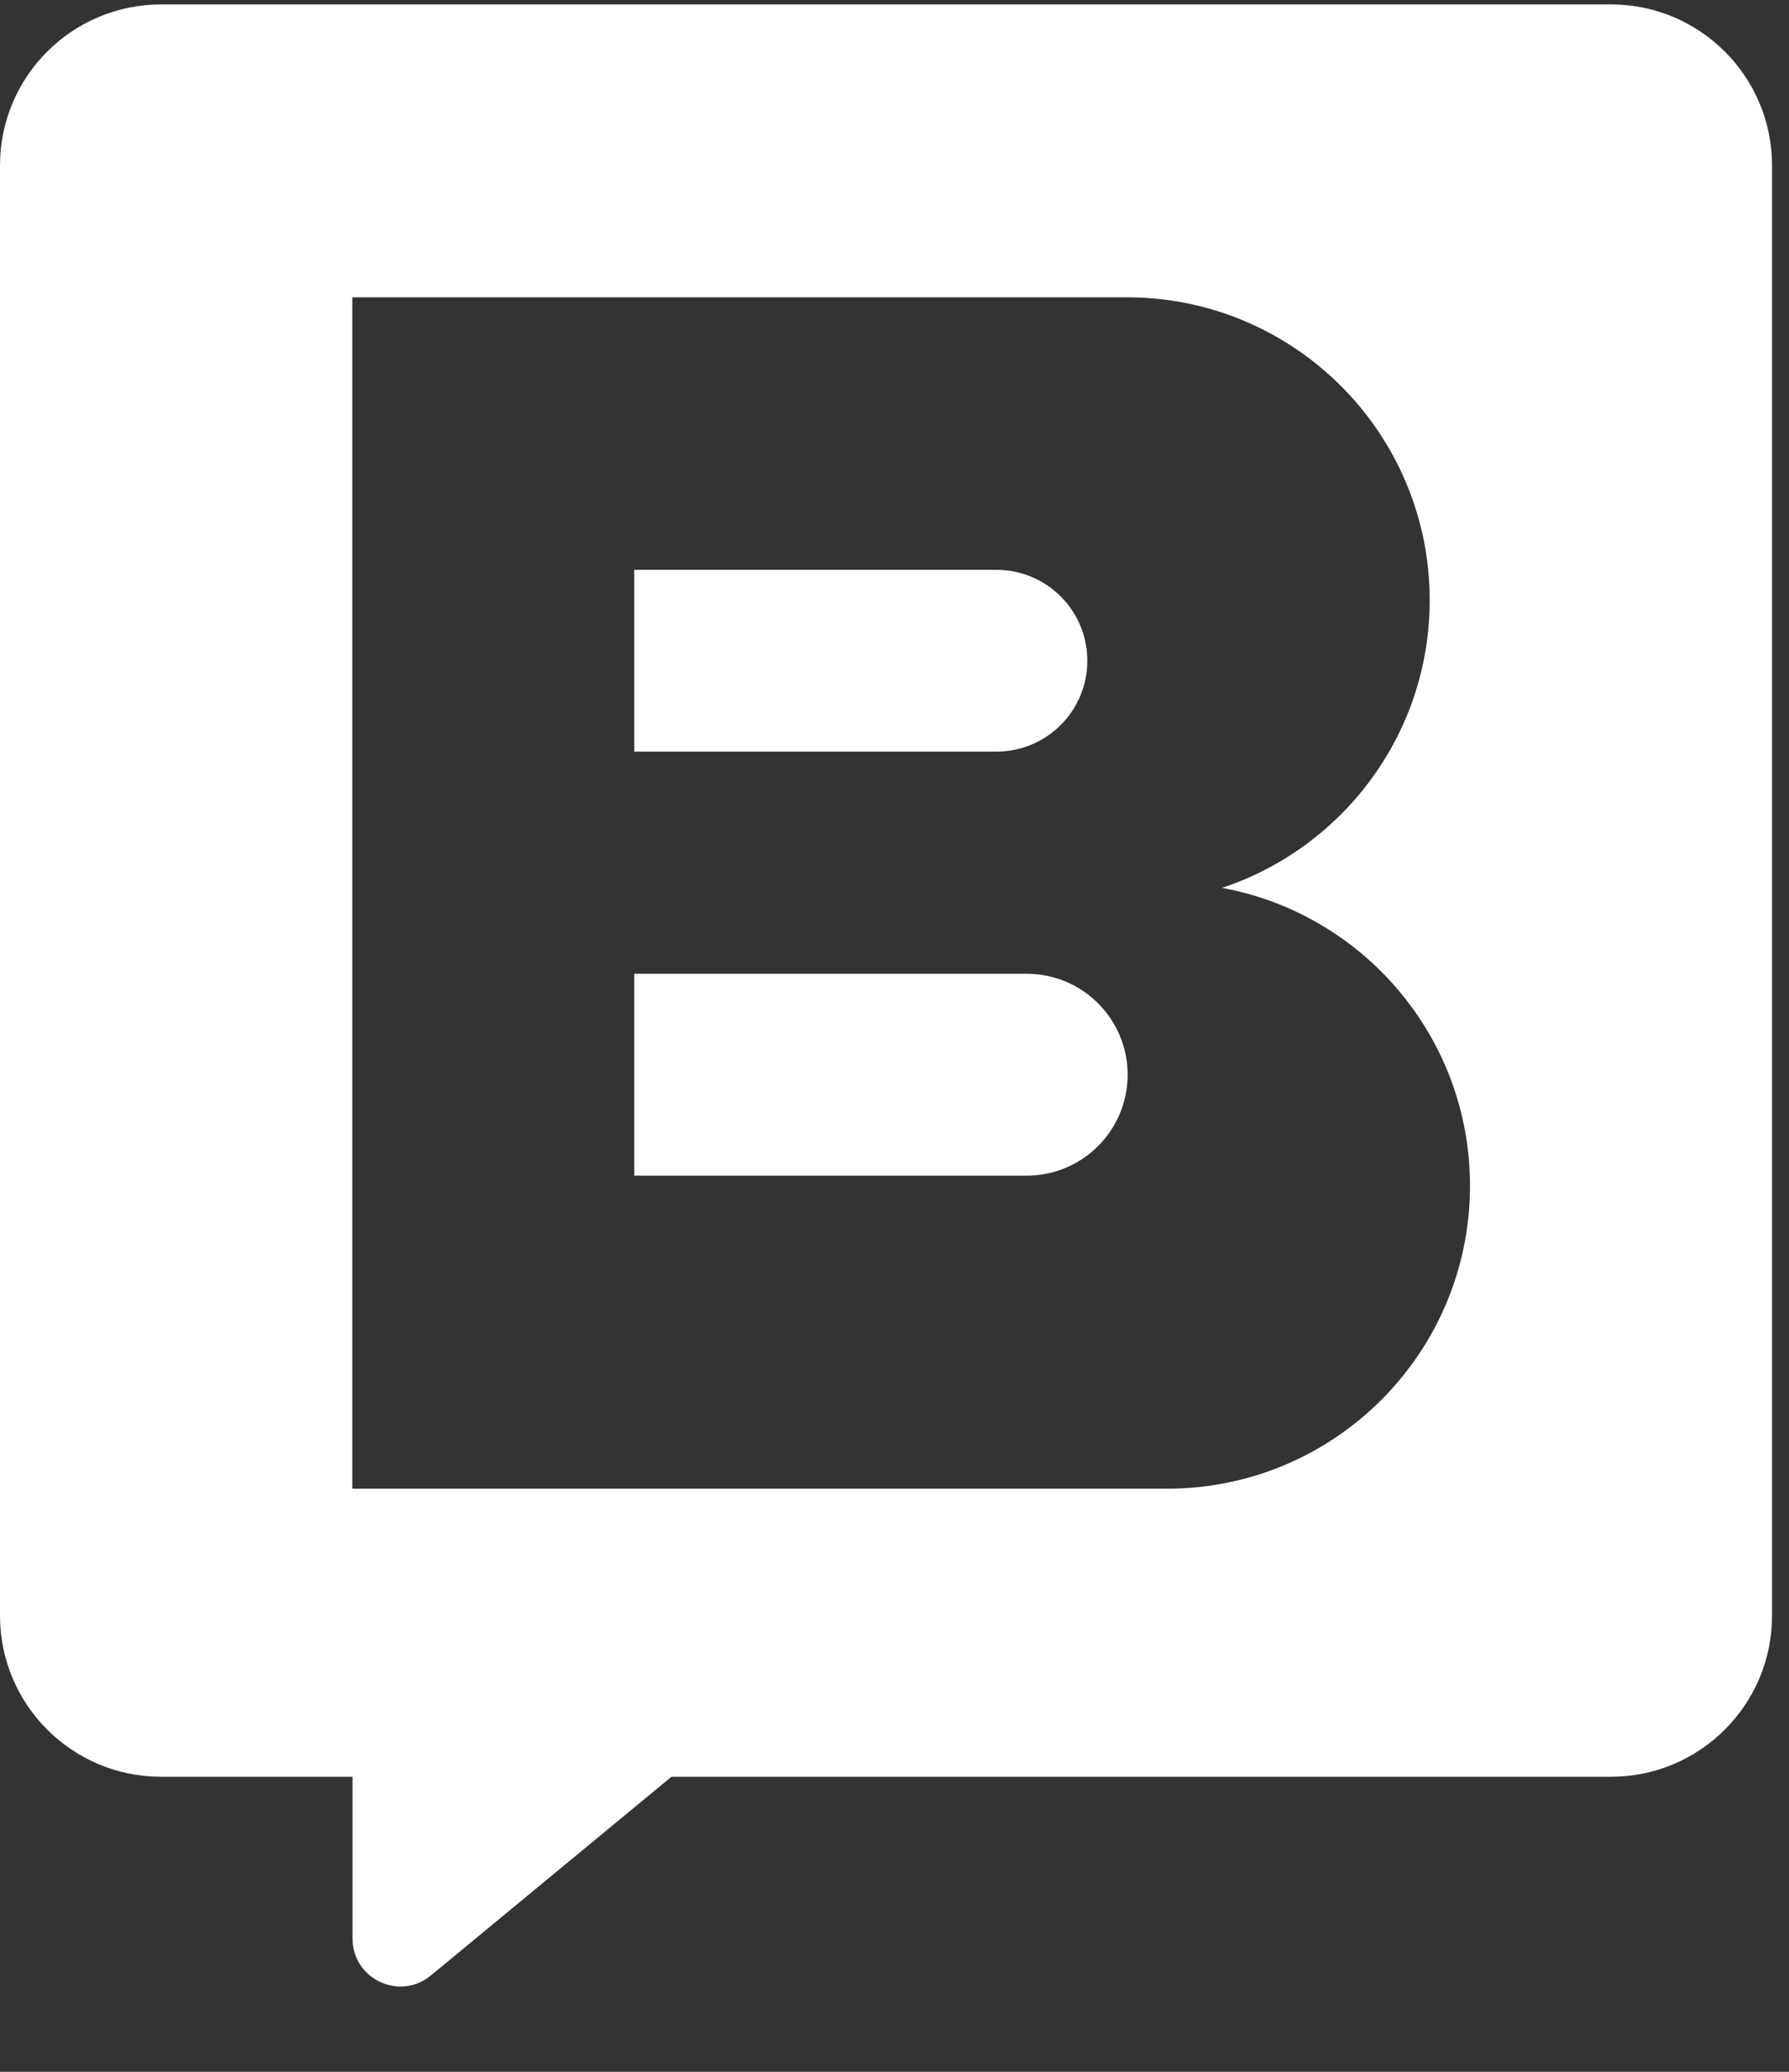 <svg width="19" height="22" viewBox="0 0 19 22" fill="none" xmlns="http://www.w3.org/2000/svg">
<rect x="0" y="0" width="19" height="22" fill="#333333" stroke="none"/>
<path fill-rule="evenodd" clip-rule="evenodd" d="M0 1.758C0 0.813 0.766 0.047 1.711 0.047H17.109C18.054 0.047 18.82 0.813 18.82 1.758V17.156C18.82 18.101 18.054 18.867 17.109 18.867H7.131L4.576 20.977C4.244 21.251 3.744 21.015 3.744 20.584V18.867H1.711C0.766 18.867 0 18.101 0 17.156V1.758ZM3.742 3.157H11.967C13.744 3.157 15.184 4.597 15.184 6.373C15.184 7.796 14.259 9.004 12.978 9.428C14.476 9.702 15.612 11.014 15.612 12.591C15.612 14.368 14.172 15.808 12.395 15.808H3.742V9.589H3.742V3.157ZM10.583 6.051H6.736V7.981H10.583C11.116 7.981 11.548 7.549 11.548 7.016C11.548 6.483 11.116 6.051 10.583 6.051ZM6.736 10.34H10.903C11.496 10.34 11.976 10.82 11.976 11.412C11.976 12.004 11.496 12.484 10.903 12.484H6.736V10.34Z" fill="white"/>
</svg>
